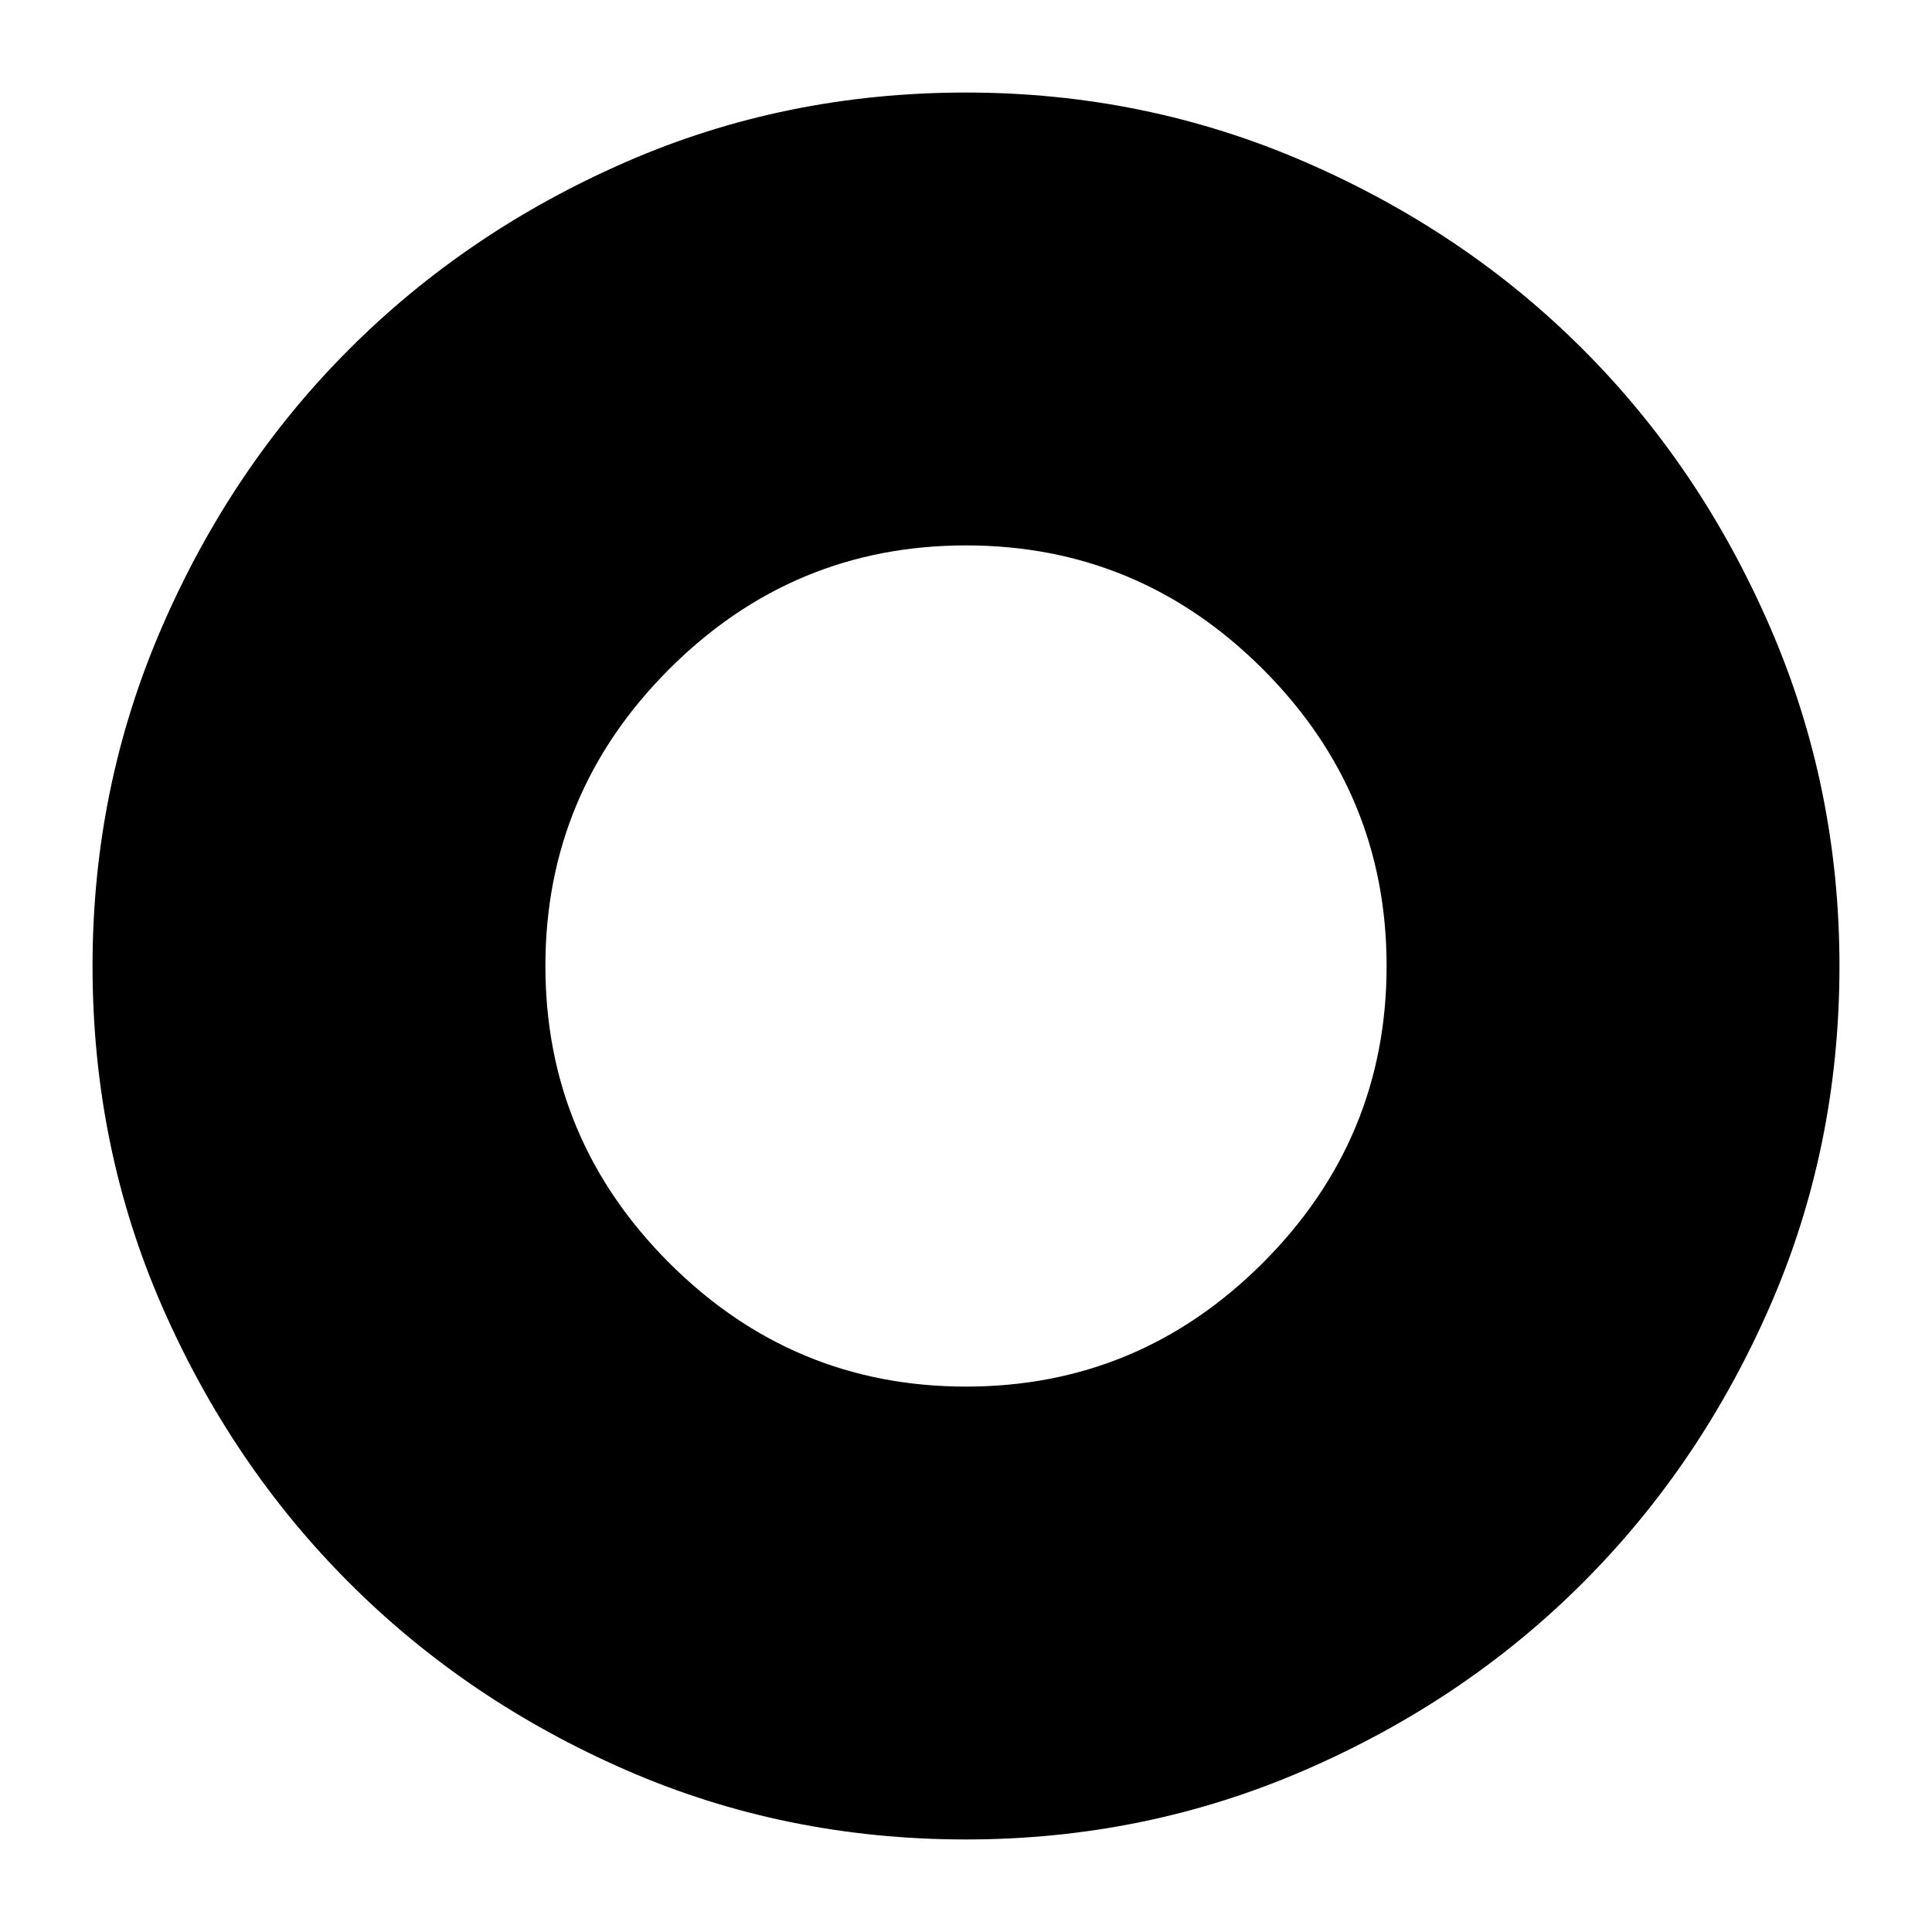 <svg xmlns="http://www.w3.org/2000/svg" height="20" width="20"><path d="M10 19.042q-1.875 0-3.521-.719t-2.864-1.938q-1.219-1.218-1.938-2.864Q.958 11.875.958 10q0-1.854.719-3.51.719-1.657 1.938-2.875 1.218-1.219 2.864-1.938Q8.125.958 10 .958q1.854 0 3.51.719 1.657.719 2.875 1.938 1.219 1.218 1.938 2.875.719 1.656.719 3.51 0 1.875-.719 3.521t-1.938 2.864q-1.218 1.219-2.875 1.938-1.656.719-3.51.719Zm0-4.688q1.792 0 3.073-1.281T14.354 10q0-1.792-1.281-3.073T10 5.646q-1.792 0-3.073 1.281T5.646 10q0 1.792 1.281 3.073T10 14.354Z"/></svg>